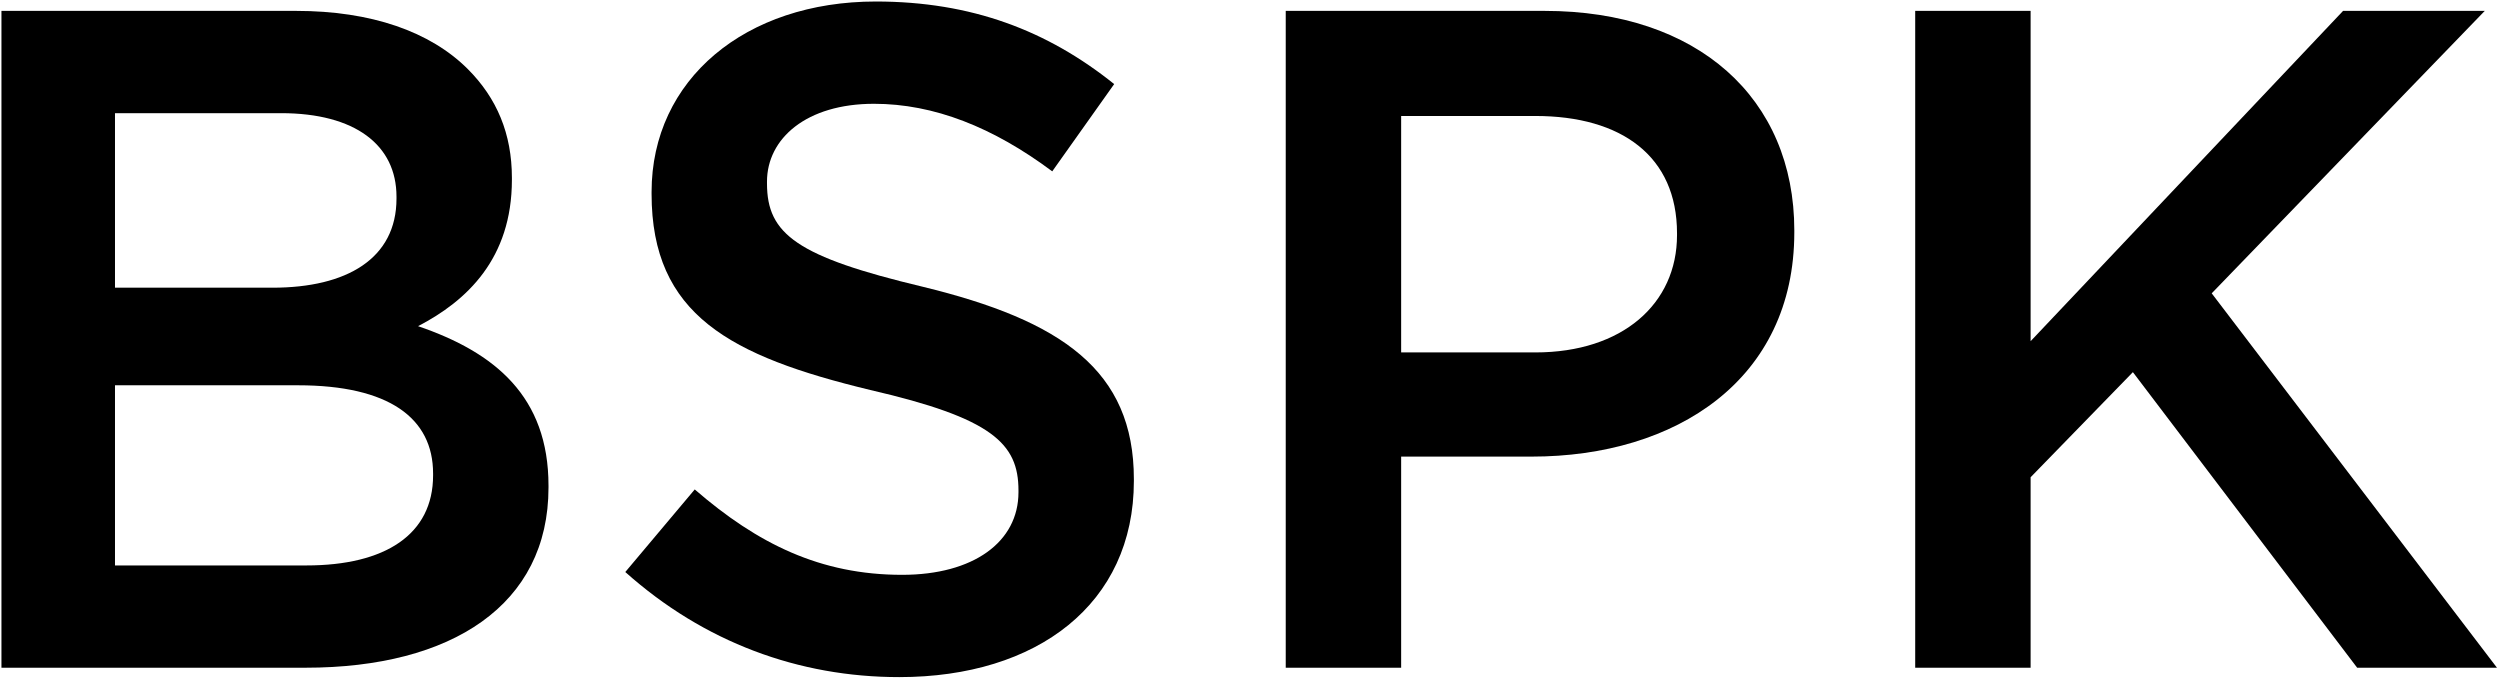 <svg xmlns="http://www.w3.org/2000/svg" width="841.969" height="228.531" viewBox="0 0 841.969 228.531">
  <defs>
    <style>
      .cls-1 {
        fill-rule: evenodd;
      }
    </style>
  </defs>
  <path id="B" class="cls-1" d="M2.646,227.13h102.39c49.3,0,81.848-21.173,81.848-60.675v-0.632c0-30.022-18.013-44.875-43.926-53.723,16.433-8.533,31.6-22.754,31.6-49.3V62.169c0-14.853-5.057-26.862-14.853-36.658C147.066,12.87,127.157,5.917,101.875,5.917H2.646V227.13ZM40.884,99.143V40.363H96.819c24.966,0,38.87,10.745,38.87,28.126v0.632c0,20.225-16.749,30.022-41.714,30.022H40.884Zm0,93.541V132.009h61.623c30.654,0,45.507,11.06,45.507,29.706v0.632c0,19.909-16.117,30.337-42.662,30.337H40.884Z" transform="translate(-2.156 -2.25)"/>
  <path id="S" class="cls-1" d="M305.024,230.291c46.455,0,79.005-24.65,79.005-66.048v-0.632c0-36.659-24.333-53.407-71.1-64.784-42.347-10.113-52.459-17.7-52.459-34.762V63.433c0-14.537,13.273-26.229,36.026-26.229,20.225,0,40.134,7.9,60.043,22.753l20.858-29.39c-22.438-18.013-48.035-27.81-80.269-27.81-43.927,0-75.529,26.23-75.529,64.152v0.632c0,40.766,26.546,54.671,73.633,66.048,41.082,9.48,49.931,18.013,49.931,33.814v0.632c0,16.749-15.169,27.81-39.187,27.81-27.493,0-48.666-10.429-69.84-28.758L212.747,194.9C239.293,218.6,271.21,230.291,305.024,230.291Z" transform="translate(-2.156 -2.25)"/>
  <path id="P" class="cls-1" d="M435.176,227.13h38.87v-71.1h43.926c48.667,0,88.486-25.913,88.486-75.528V79.866c0-44.559-32.55-73.948-84.061-73.948H435.176V227.13Zm38.87-106.182V41.311h45.19c29.074,0,47.719,13.589,47.719,39.5v0.632c0,23.069-18.329,39.5-47.719,39.5h-45.19Z" transform="translate(-2.156 -2.25)"/>
  <path id="K" class="cls-1" d="M647.171,227.13h38.87V162.979l34.446-35.394,75.528,99.545H843.1l-96.07-126.091L838.994,5.917H791.275L686.041,117.156V5.917h-38.87V227.13Z" transform="translate(-2.156 -2.25)"/>
</svg>

